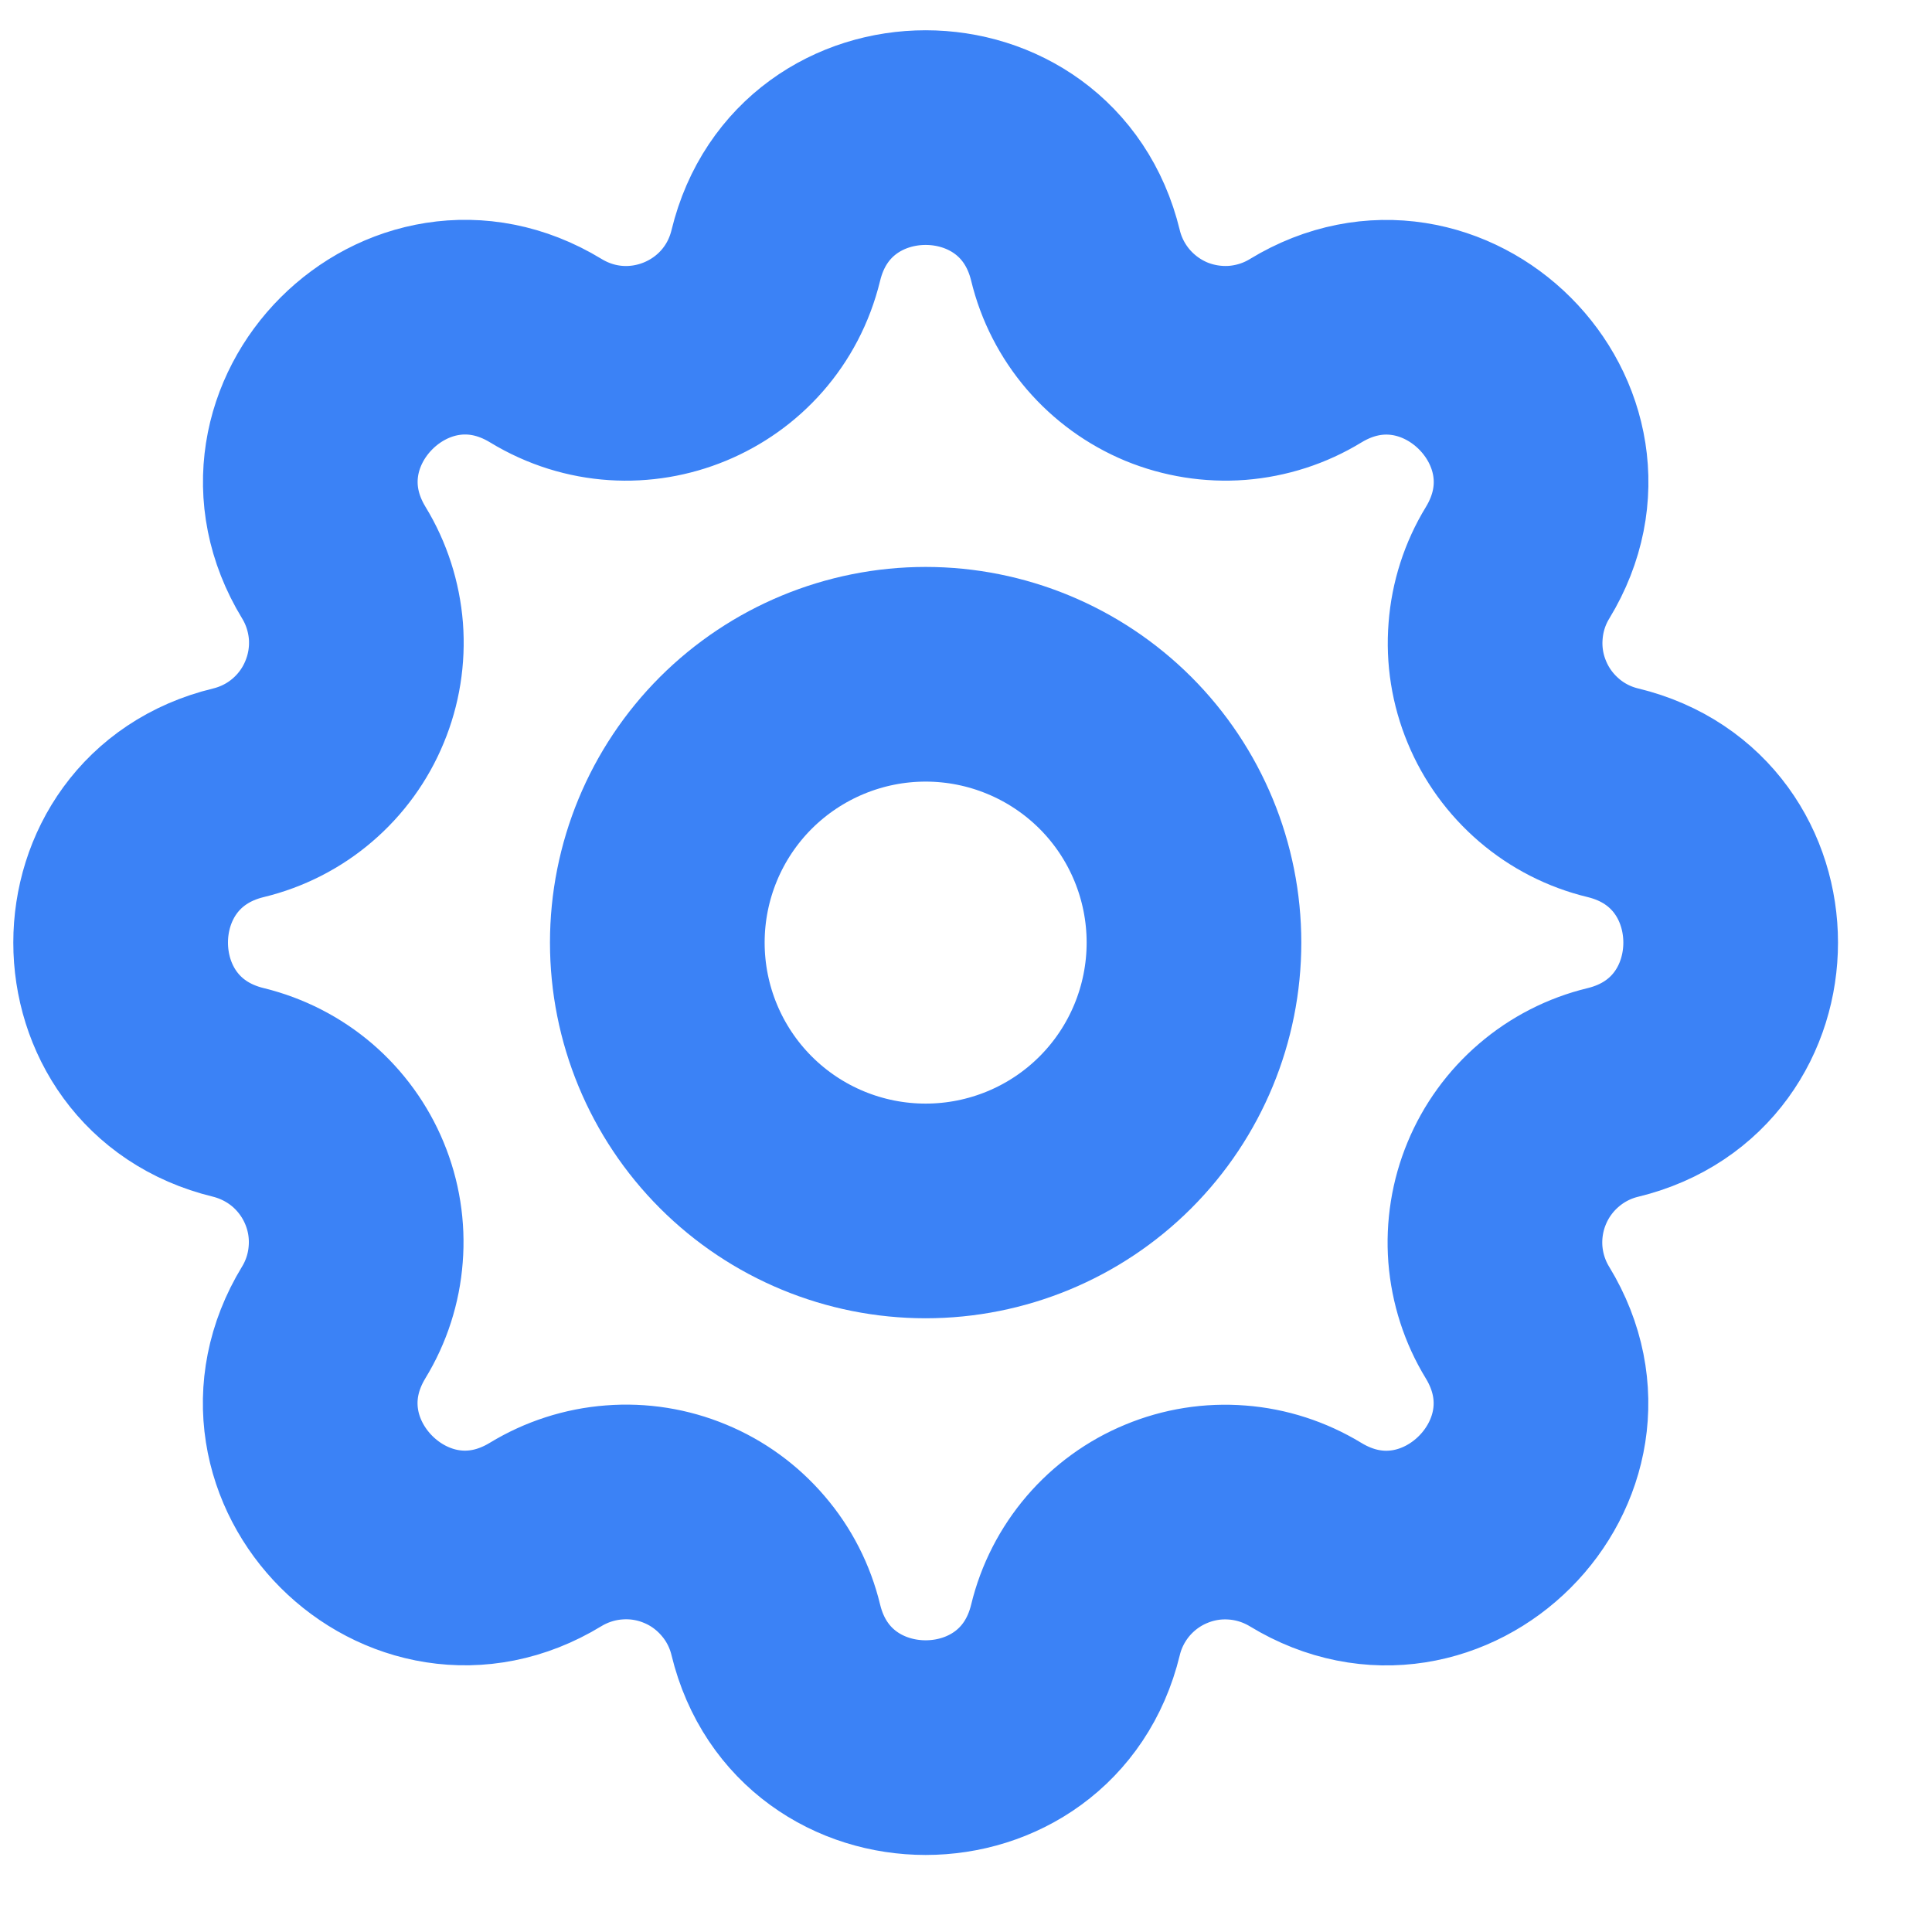 <svg width="18" height="18" viewBox="0 0 18 18" fill="none" xmlns="http://www.w3.org/2000/svg">
<path d="M7.228 2.38C7.583 0.916 9.665 0.916 10.02 2.38C10.073 2.6 10.178 2.804 10.325 2.976C10.472 3.147 10.657 3.282 10.866 3.369C11.075 3.455 11.302 3.491 11.527 3.474C11.753 3.456 11.971 3.386 12.164 3.268C13.45 2.485 14.922 3.956 14.139 5.243C14.021 5.436 13.951 5.654 13.934 5.88C13.916 6.105 13.952 6.331 14.039 6.54C14.125 6.749 14.26 6.934 14.431 7.081C14.603 7.229 14.807 7.333 15.027 7.386C16.49 7.741 16.49 9.823 15.027 10.178C14.807 10.231 14.602 10.336 14.431 10.483C14.259 10.63 14.124 10.816 14.038 11.024C13.951 11.233 13.915 11.46 13.932 11.685C13.95 11.911 14.02 12.129 14.138 12.322C14.921 13.608 13.45 15.081 12.163 14.297C11.97 14.18 11.752 14.109 11.527 14.092C11.301 14.074 11.075 14.11 10.866 14.197C10.657 14.283 10.472 14.418 10.325 14.589C10.178 14.761 10.073 14.965 10.02 15.185C9.665 16.648 7.583 16.648 7.228 15.185C7.175 14.965 7.071 14.761 6.923 14.589C6.776 14.417 6.591 14.282 6.382 14.196C6.173 14.109 5.946 14.073 5.721 14.091C5.495 14.108 5.277 14.179 5.084 14.296C3.798 15.08 2.326 13.608 3.109 12.321C3.227 12.128 3.297 11.91 3.314 11.685C3.332 11.46 3.296 11.233 3.209 11.024C3.123 10.816 2.988 10.63 2.817 10.483C2.645 10.336 2.441 10.232 2.222 10.178C0.758 9.823 0.758 7.741 2.222 7.386C2.441 7.333 2.646 7.229 2.817 7.082C2.989 6.935 3.124 6.749 3.21 6.54C3.297 6.331 3.333 6.105 3.316 5.879C3.298 5.654 3.228 5.435 3.11 5.242C2.327 3.956 3.798 2.484 5.085 3.267C5.918 3.774 6.998 3.326 7.228 2.38Z" stroke="#3B82F6" stroke-width="2" stroke-linecap="round" stroke-linejoin="round"/>
<path d="M6.124 8.782C6.124 9.445 6.387 10.081 6.856 10.55C7.325 11.019 7.961 11.282 8.624 11.282C9.287 11.282 9.923 11.019 10.392 10.55C10.861 10.081 11.124 9.445 11.124 8.782C11.124 8.119 10.861 7.483 10.392 7.014C9.923 6.546 9.287 6.282 8.624 6.282C7.961 6.282 7.325 6.546 6.856 7.014C6.387 7.483 6.124 8.119 6.124 8.782Z" stroke="#3B82F6" stroke-width="2" stroke-linecap="round" stroke-linejoin="round"/>
</svg>
